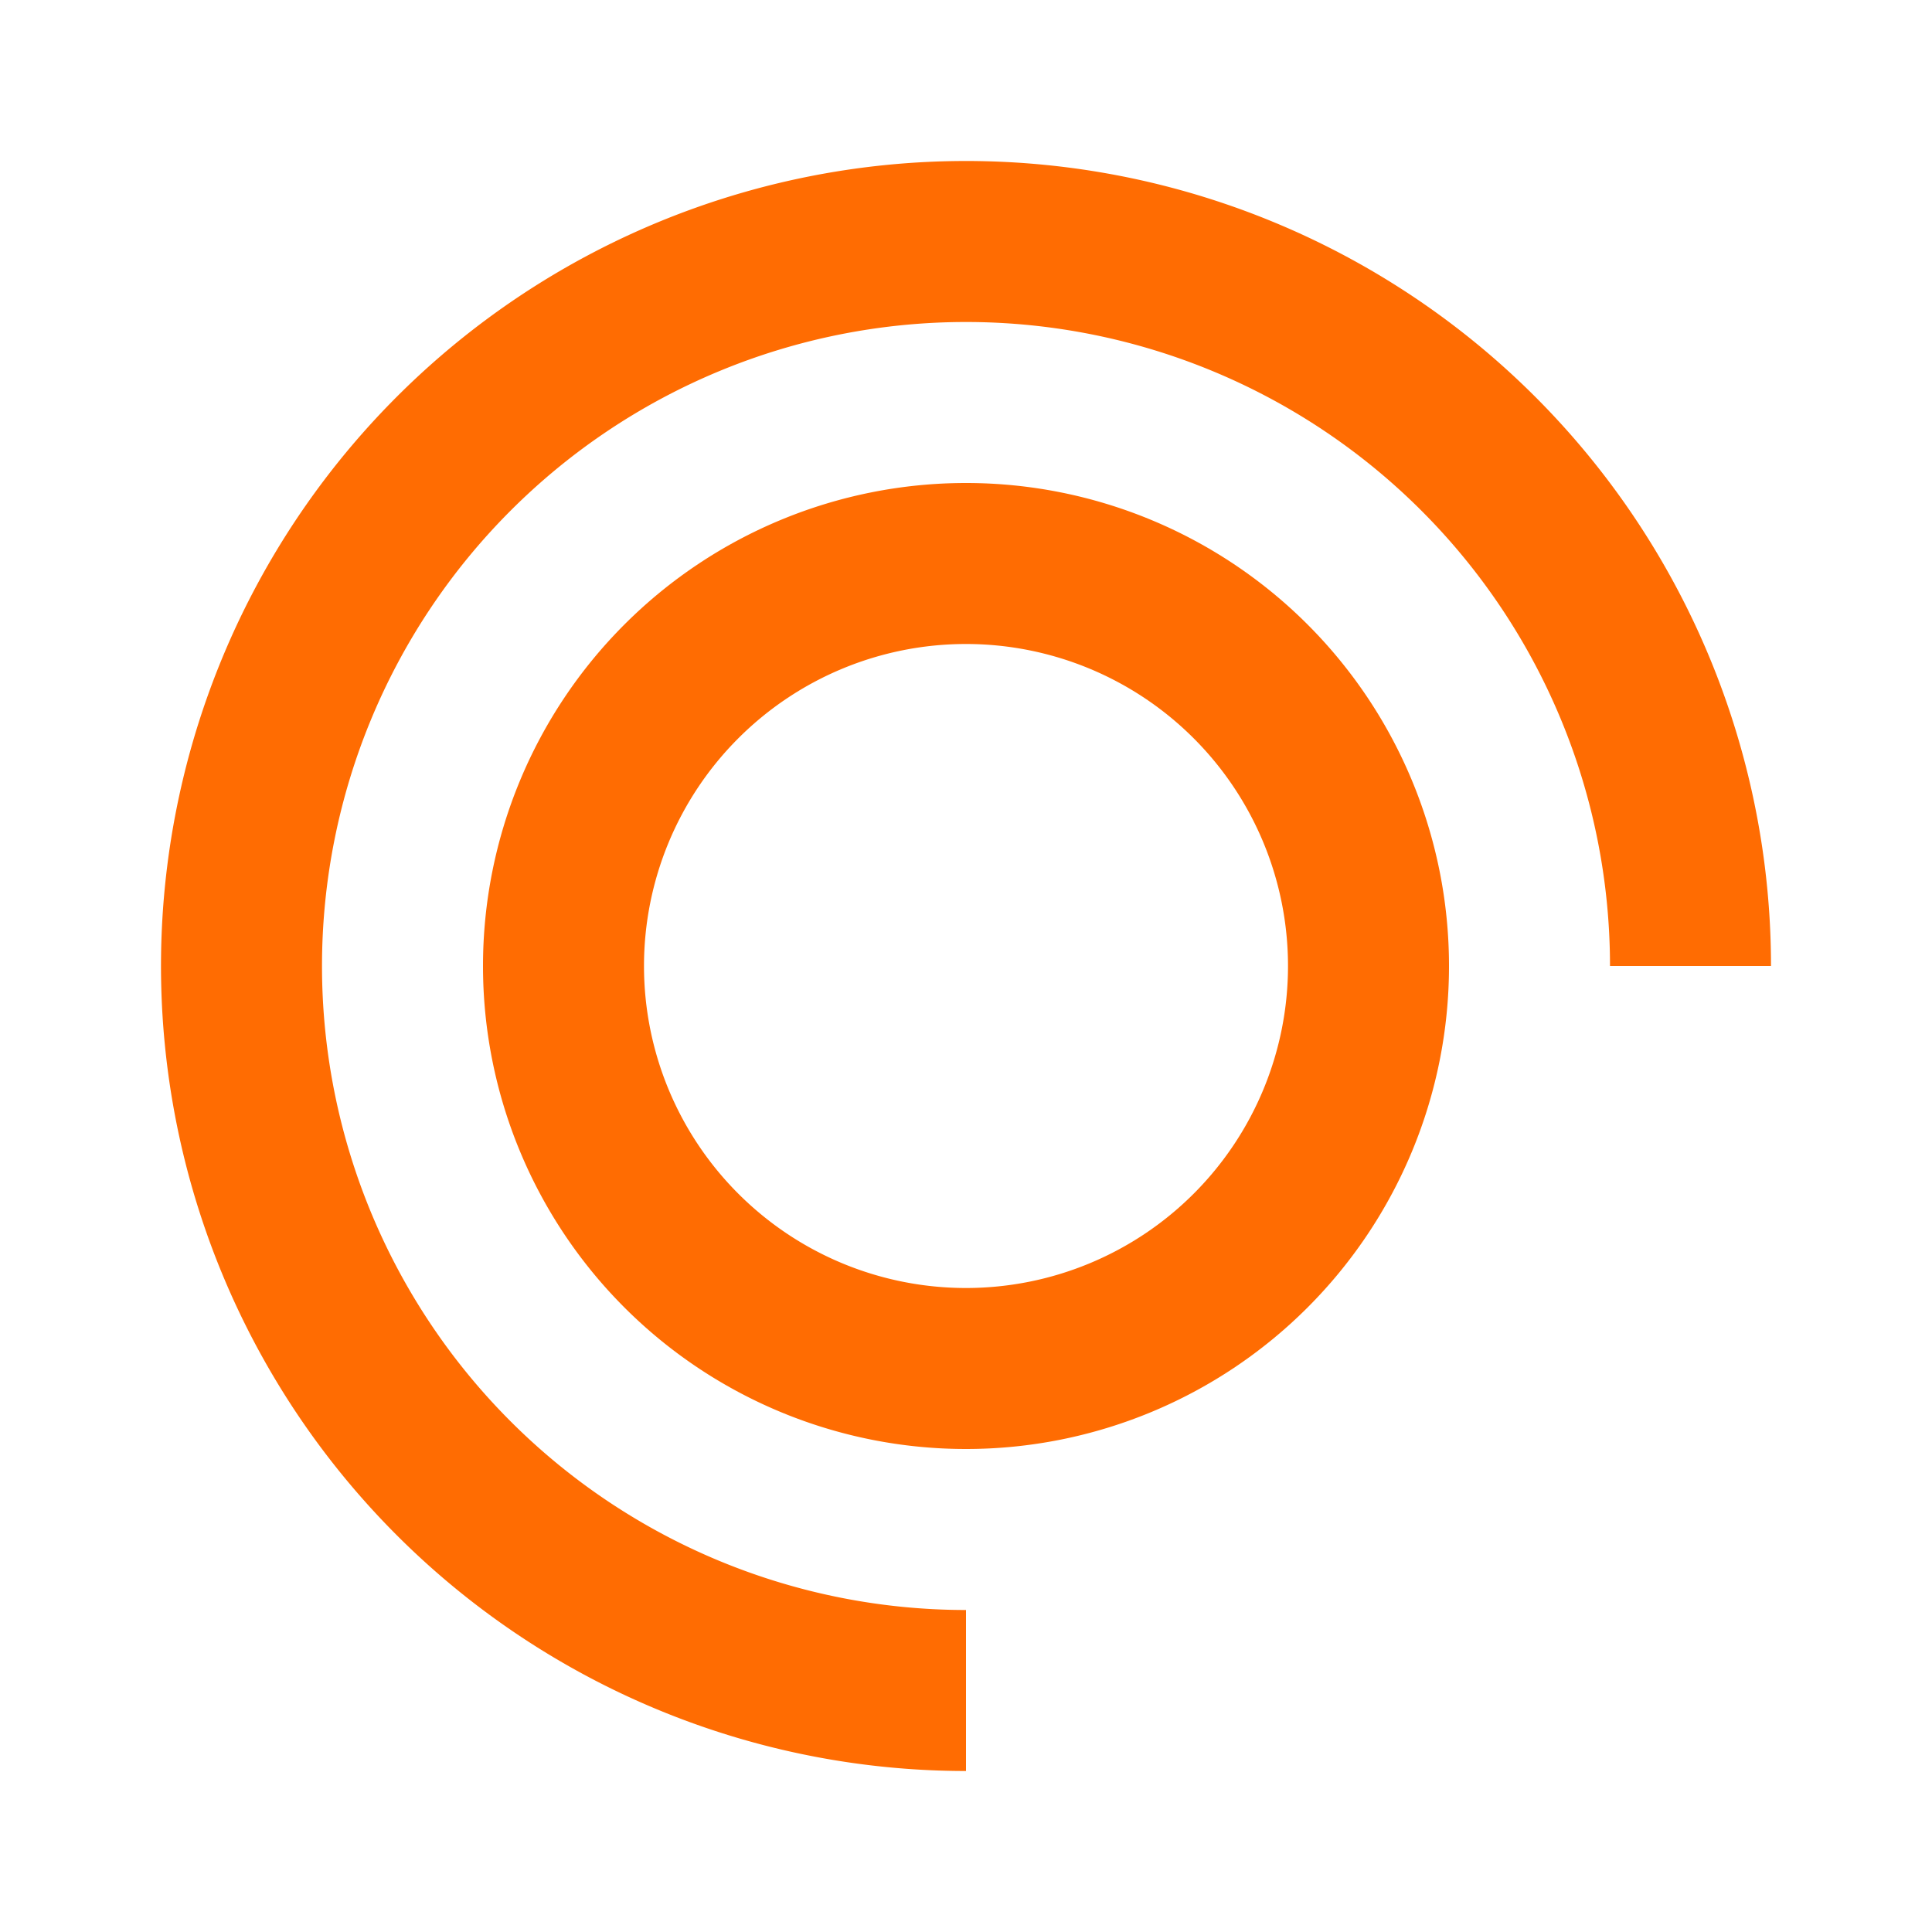 <svg width="24" height="24" fill="none" xmlns="http://www.w3.org/2000/svg"><path fill-rule="evenodd" clip-rule="evenodd" d="M12 16a4 4 0 100-8 4 4 0 000 8zm0 2a6 6 0 100-12 6 6 0 000 12z" fill="#FF6C02"/><path fill-rule="evenodd" clip-rule="evenodd" d="M20 12a8 8 0 10-8 8v2a10 10 0 1110-10h-2z" fill="#FF6C02"/></svg>